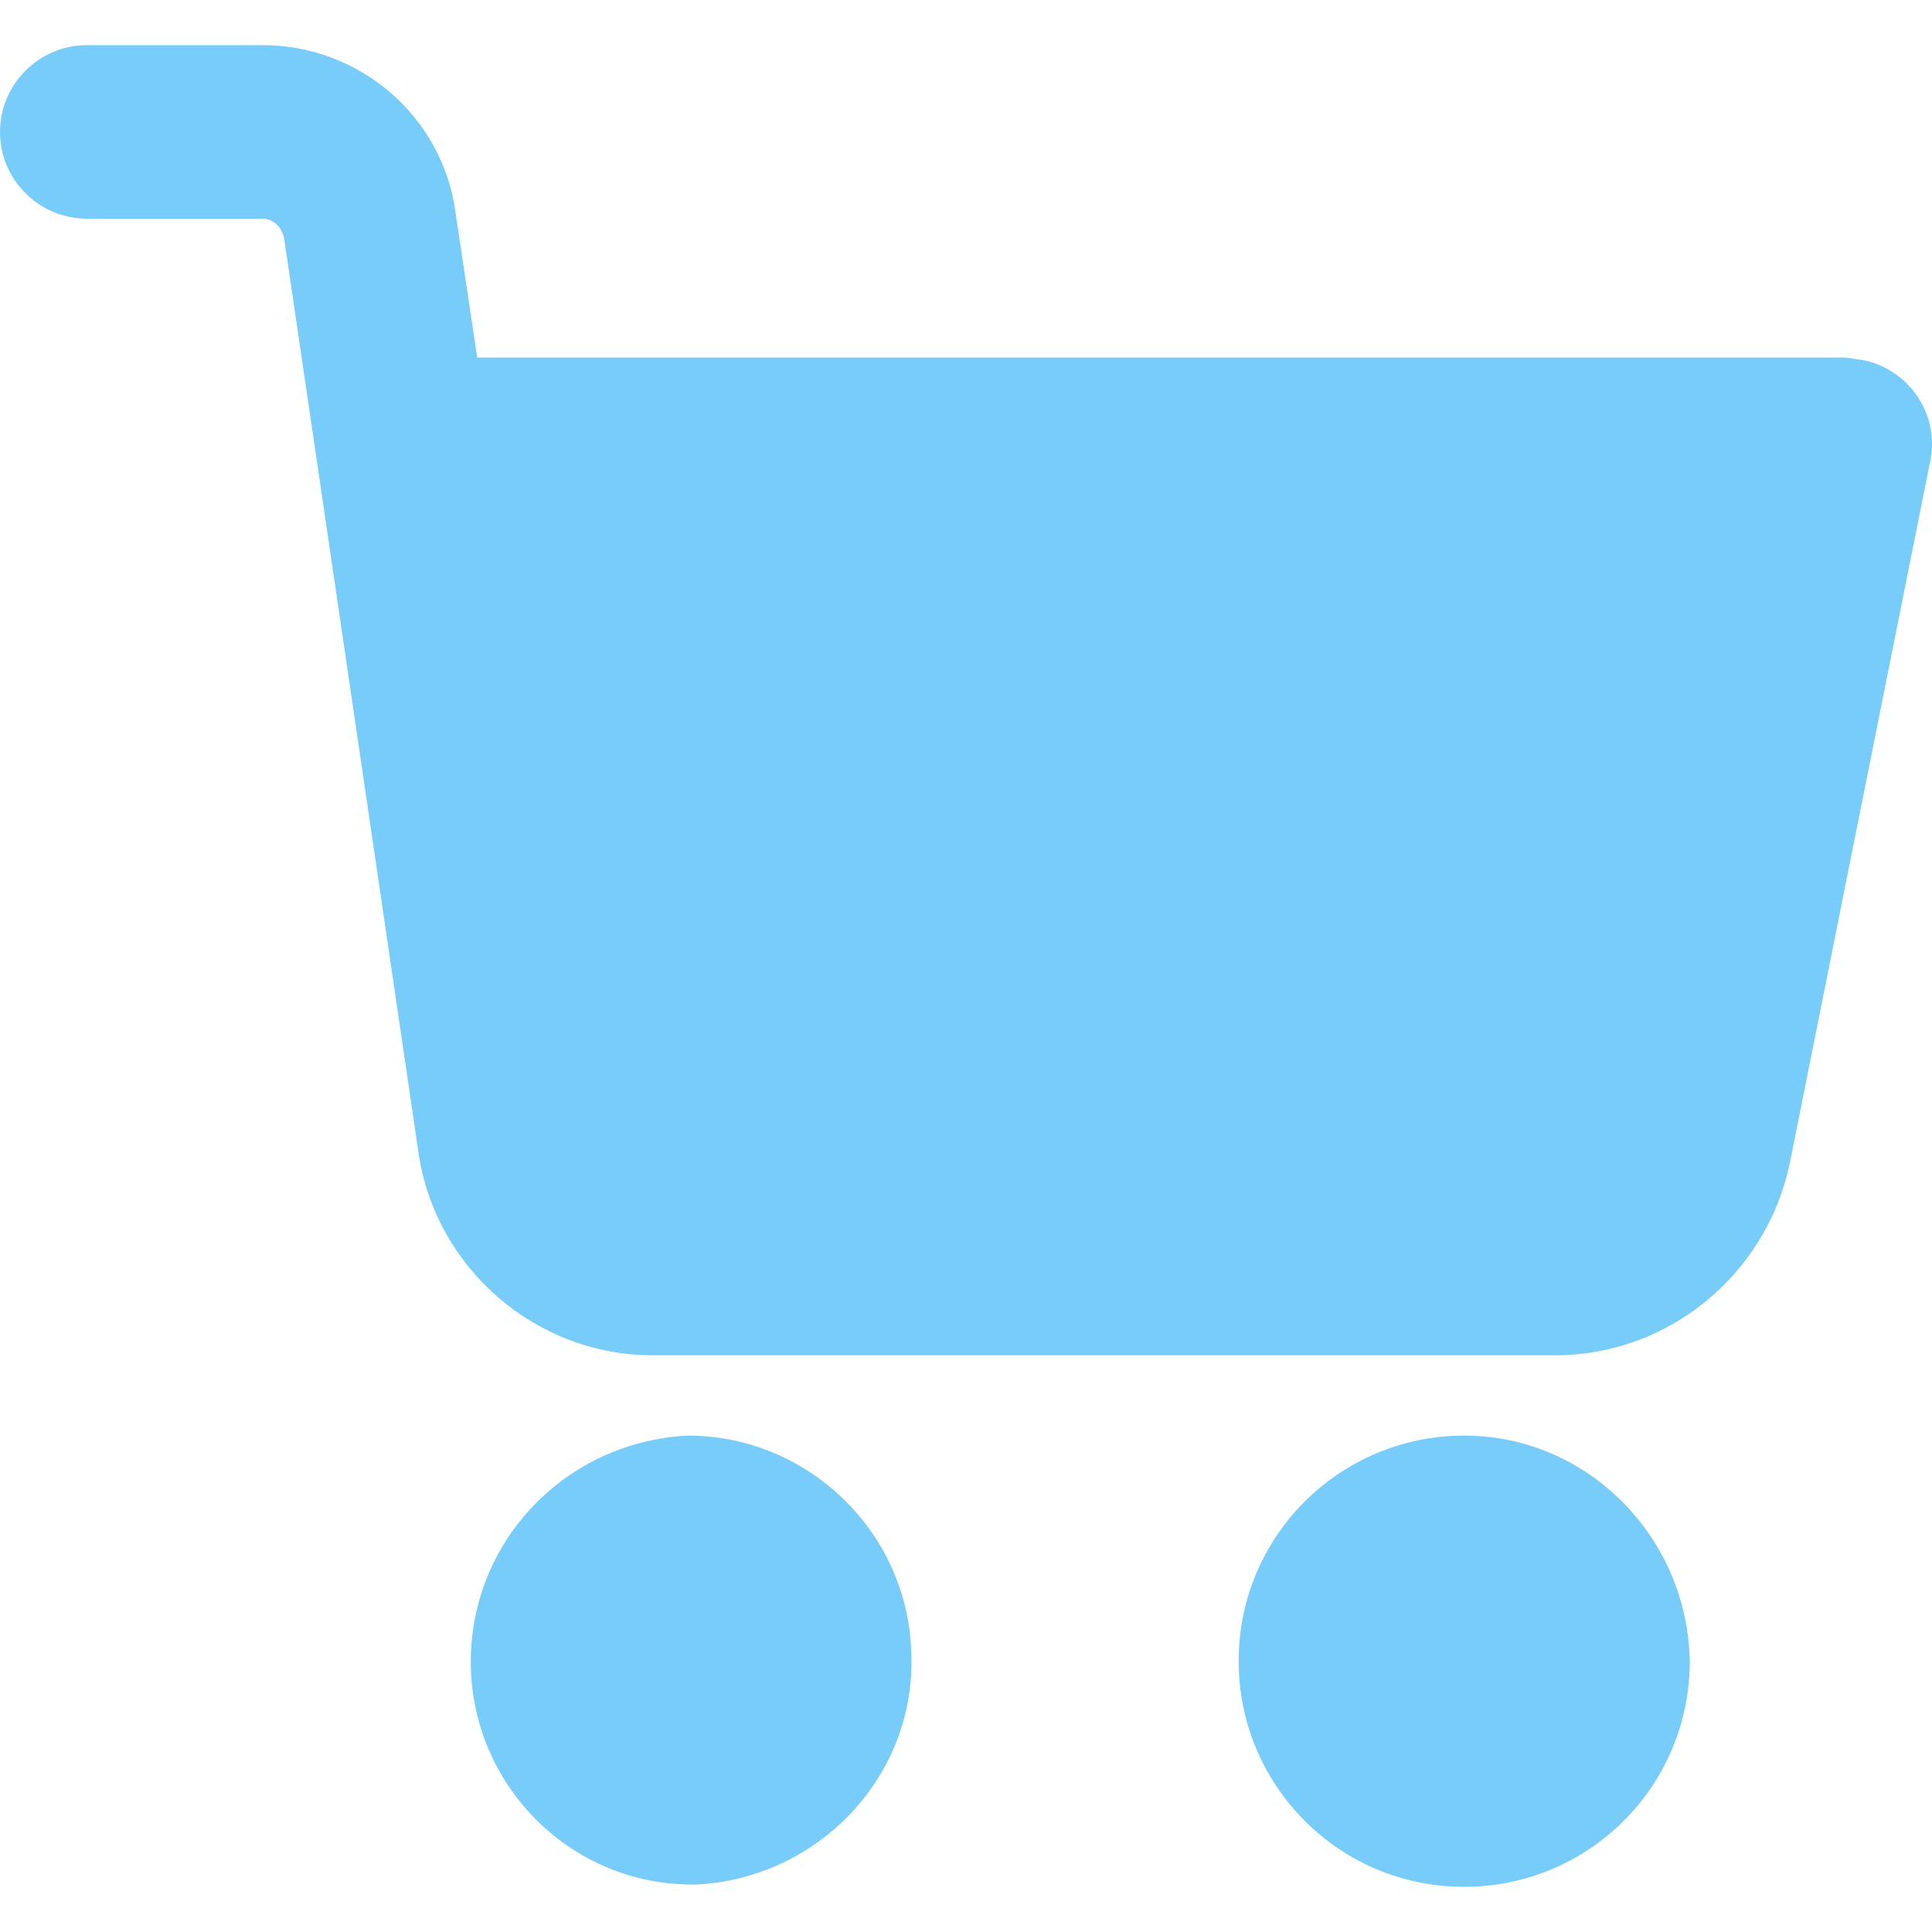 <svg width="16" height="16" viewBox="0 0 16 16" fill="none" xmlns="http://www.w3.org/2000/svg">
<path d="M12.126 11.889C11.102 11.889 10.258 12.715 10.258 13.757C10.258 14.781 11.084 15.626 12.126 15.626C13.15 15.626 13.994 14.799 13.994 13.757C13.976 12.733 13.15 11.889 12.126 11.889Z" fill="#77CCF9"/>
<path d="M15.413 2.979C15.377 2.979 15.323 2.961 15.269 2.961H3.952L3.772 1.757C3.665 0.967 2.982 0.374 2.174 0.374H0.719C0.323 0.374 0 0.698 0 1.093C0 1.488 0.323 1.811 0.719 1.811H2.174C2.263 1.811 2.335 1.883 2.353 1.973L3.467 9.554C3.611 10.506 4.437 11.224 5.407 11.224H12.88C13.814 11.224 14.623 10.56 14.82 9.644L15.988 3.805C16.06 3.428 15.808 3.051 15.413 2.979Z" fill="#77CCF9"/>
<path d="M7.546 13.668C7.51 12.679 6.684 11.889 5.696 11.889C4.654 11.943 3.864 12.805 3.9 13.829C3.936 14.817 4.744 15.607 5.732 15.607H5.768C6.792 15.554 7.6 14.691 7.546 13.668Z" fill="#77CCF9"/>
</svg>
